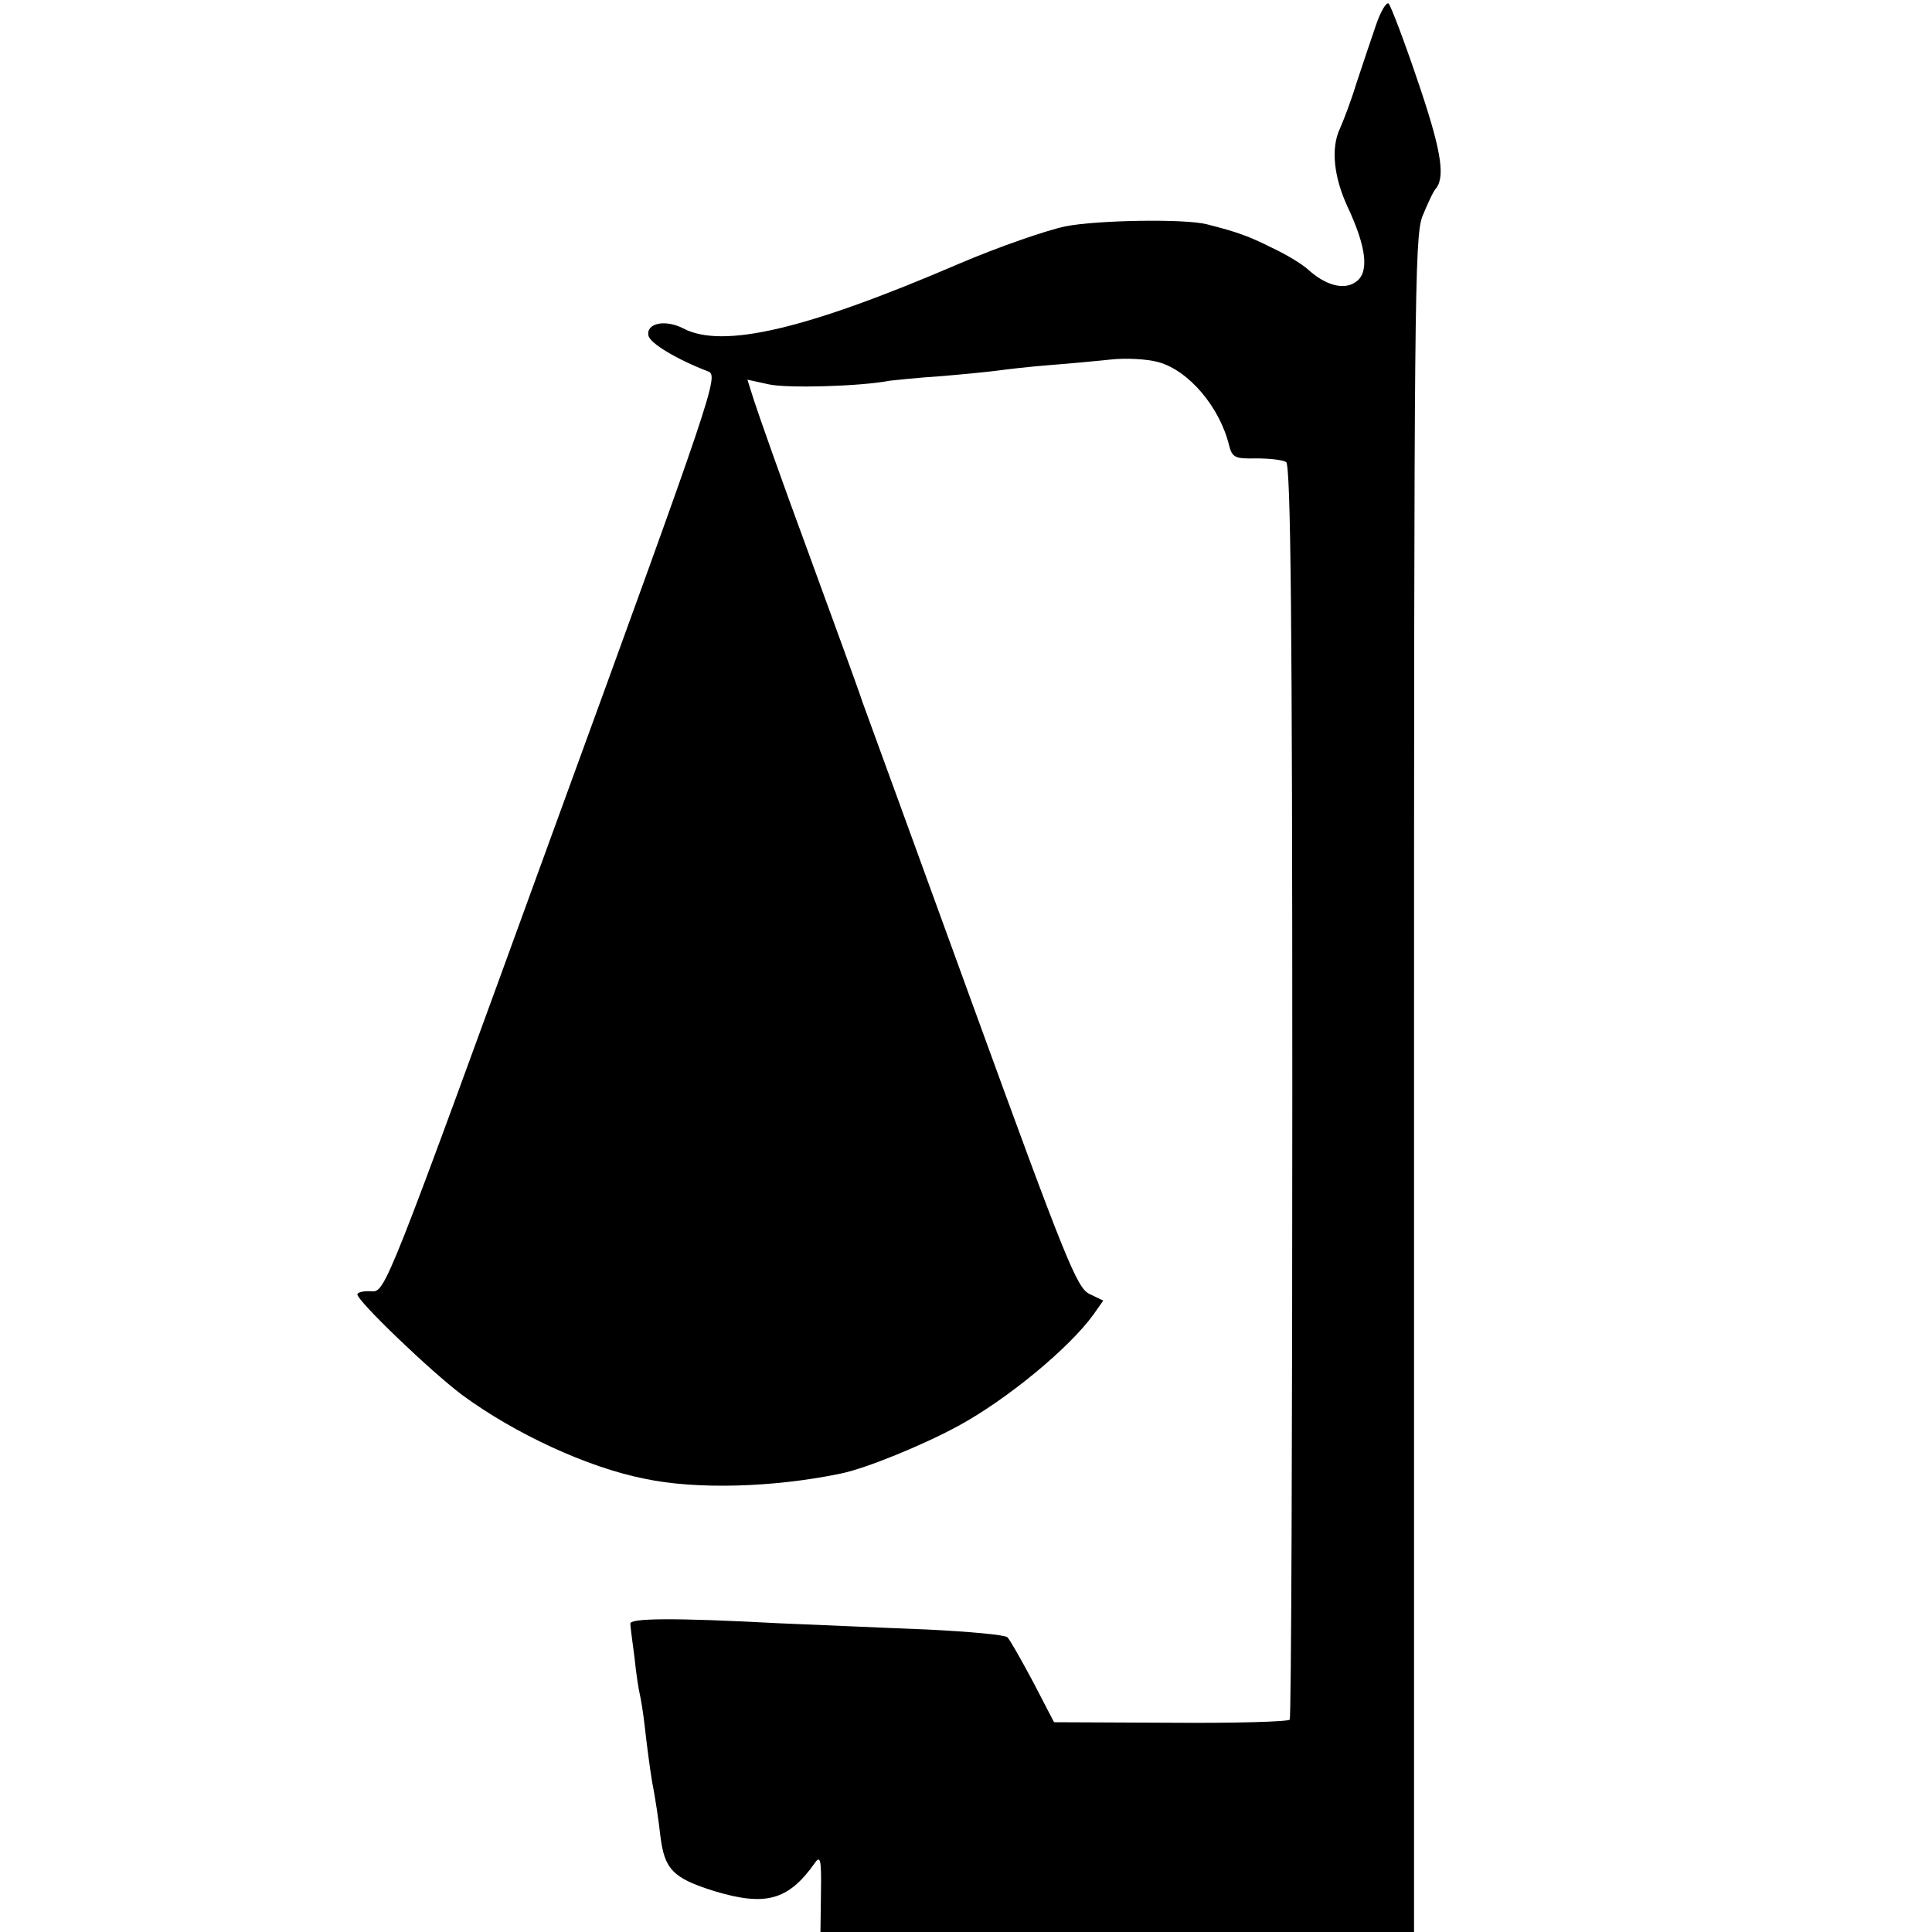 <svg version="1" xmlns="http://www.w3.org/2000/svg" width="497.333" height="497.333" viewBox="0 0 373 373"><path d="M265.7 4.7c-.9 2.6-2.6 7.7-3.8 11.3-1.1 3.6-2.6 7.5-3.2 8.8-1.8 3.8-1.2 9.4 1.5 15.2 3.6 7.7 4.2 12.6 1.6 14.4-2.3 1.7-5.9.7-9.3-2.4-1.1-1-4.2-2.9-7-4.2-4.4-2.2-6.6-3-12.5-4.5-4.3-1.1-21.3-.8-27.3.4-3.8.8-13 4-20.5 7.2-29.5 12.7-45.7 16.5-53.3 12.5-3.5-1.8-7.2-1-6.7 1.4.3 1.5 5.5 4.6 11.5 6.9 2.1.8 1.3 3.2-30.1 89.3-32.1 88.2-32.2 88.5-34.9 88.3-1.5-.1-2.7.2-2.7.6 0 1.3 14.2 14.9 20.2 19.4 10.2 7.5 24.2 14 35.3 16.2 9.9 2.1 24.8 1.7 37.8-1 4.9-1 15.9-5.5 22.7-9.2 9.4-5.1 21.4-15 26.1-21.5l1.9-2.7-2.7-1.3c-2.4-1.2-4.6-6.6-22.5-55.8-10.9-30-20.5-56.3-21.3-58.5-.7-2.2-5.5-15.3-10.5-29-5.1-13.8-9.7-26.9-10.4-29.1l-1.3-4.1 4.1.9c3.5.8 17.8.4 23.4-.7.9-.1 5.5-.6 10.2-.9 4.7-.4 9.6-.9 11-1.1 1.4-.2 5.7-.7 9.5-1 3.9-.3 9.3-.8 12.1-1.1 2.7-.3 6.8-.1 9 .5 5.9 1.6 11.9 8.7 13.7 16.1.6 2.3 1.1 2.6 5.2 2.5 2.6 0 5.2.3 5.8.7.9.5 1.2 31.2 1.2 121.3 0 66.4-.2 121-.5 121.5-.3.4-10.6.7-23 .6l-22.5-.1-4-7.7c-2.3-4.3-4.5-8.2-5-8.7-.6-.5-7.5-1.1-15.5-1.5-8-.3-20.8-.9-28.5-1.2-20.6-1.1-29-1-28.8.1 0 .5.4 3.5.8 6.5.3 3 .8 6.2 1 7 .2.8.7 3.7 1 6.5.3 2.7.9 7.5 1.4 10.5.6 3 1.3 7.7 1.6 10.5.8 6.4 2.4 8.1 10.4 10.6 9.9 3 14.3 1.8 19.4-5.4 1.1-1.6 1.3-.7 1.2 5.7l-.1 7.6H273V209.6c0-150.8.1-163.8 1.6-167.8 1-2.4 2.1-4.9 2.7-5.5 1.8-2.4.8-7.9-3.8-21.3-2.5-7.4-5-13.9-5.4-14.3-.4-.4-1.5 1.4-2.4 4z"/></svg>
